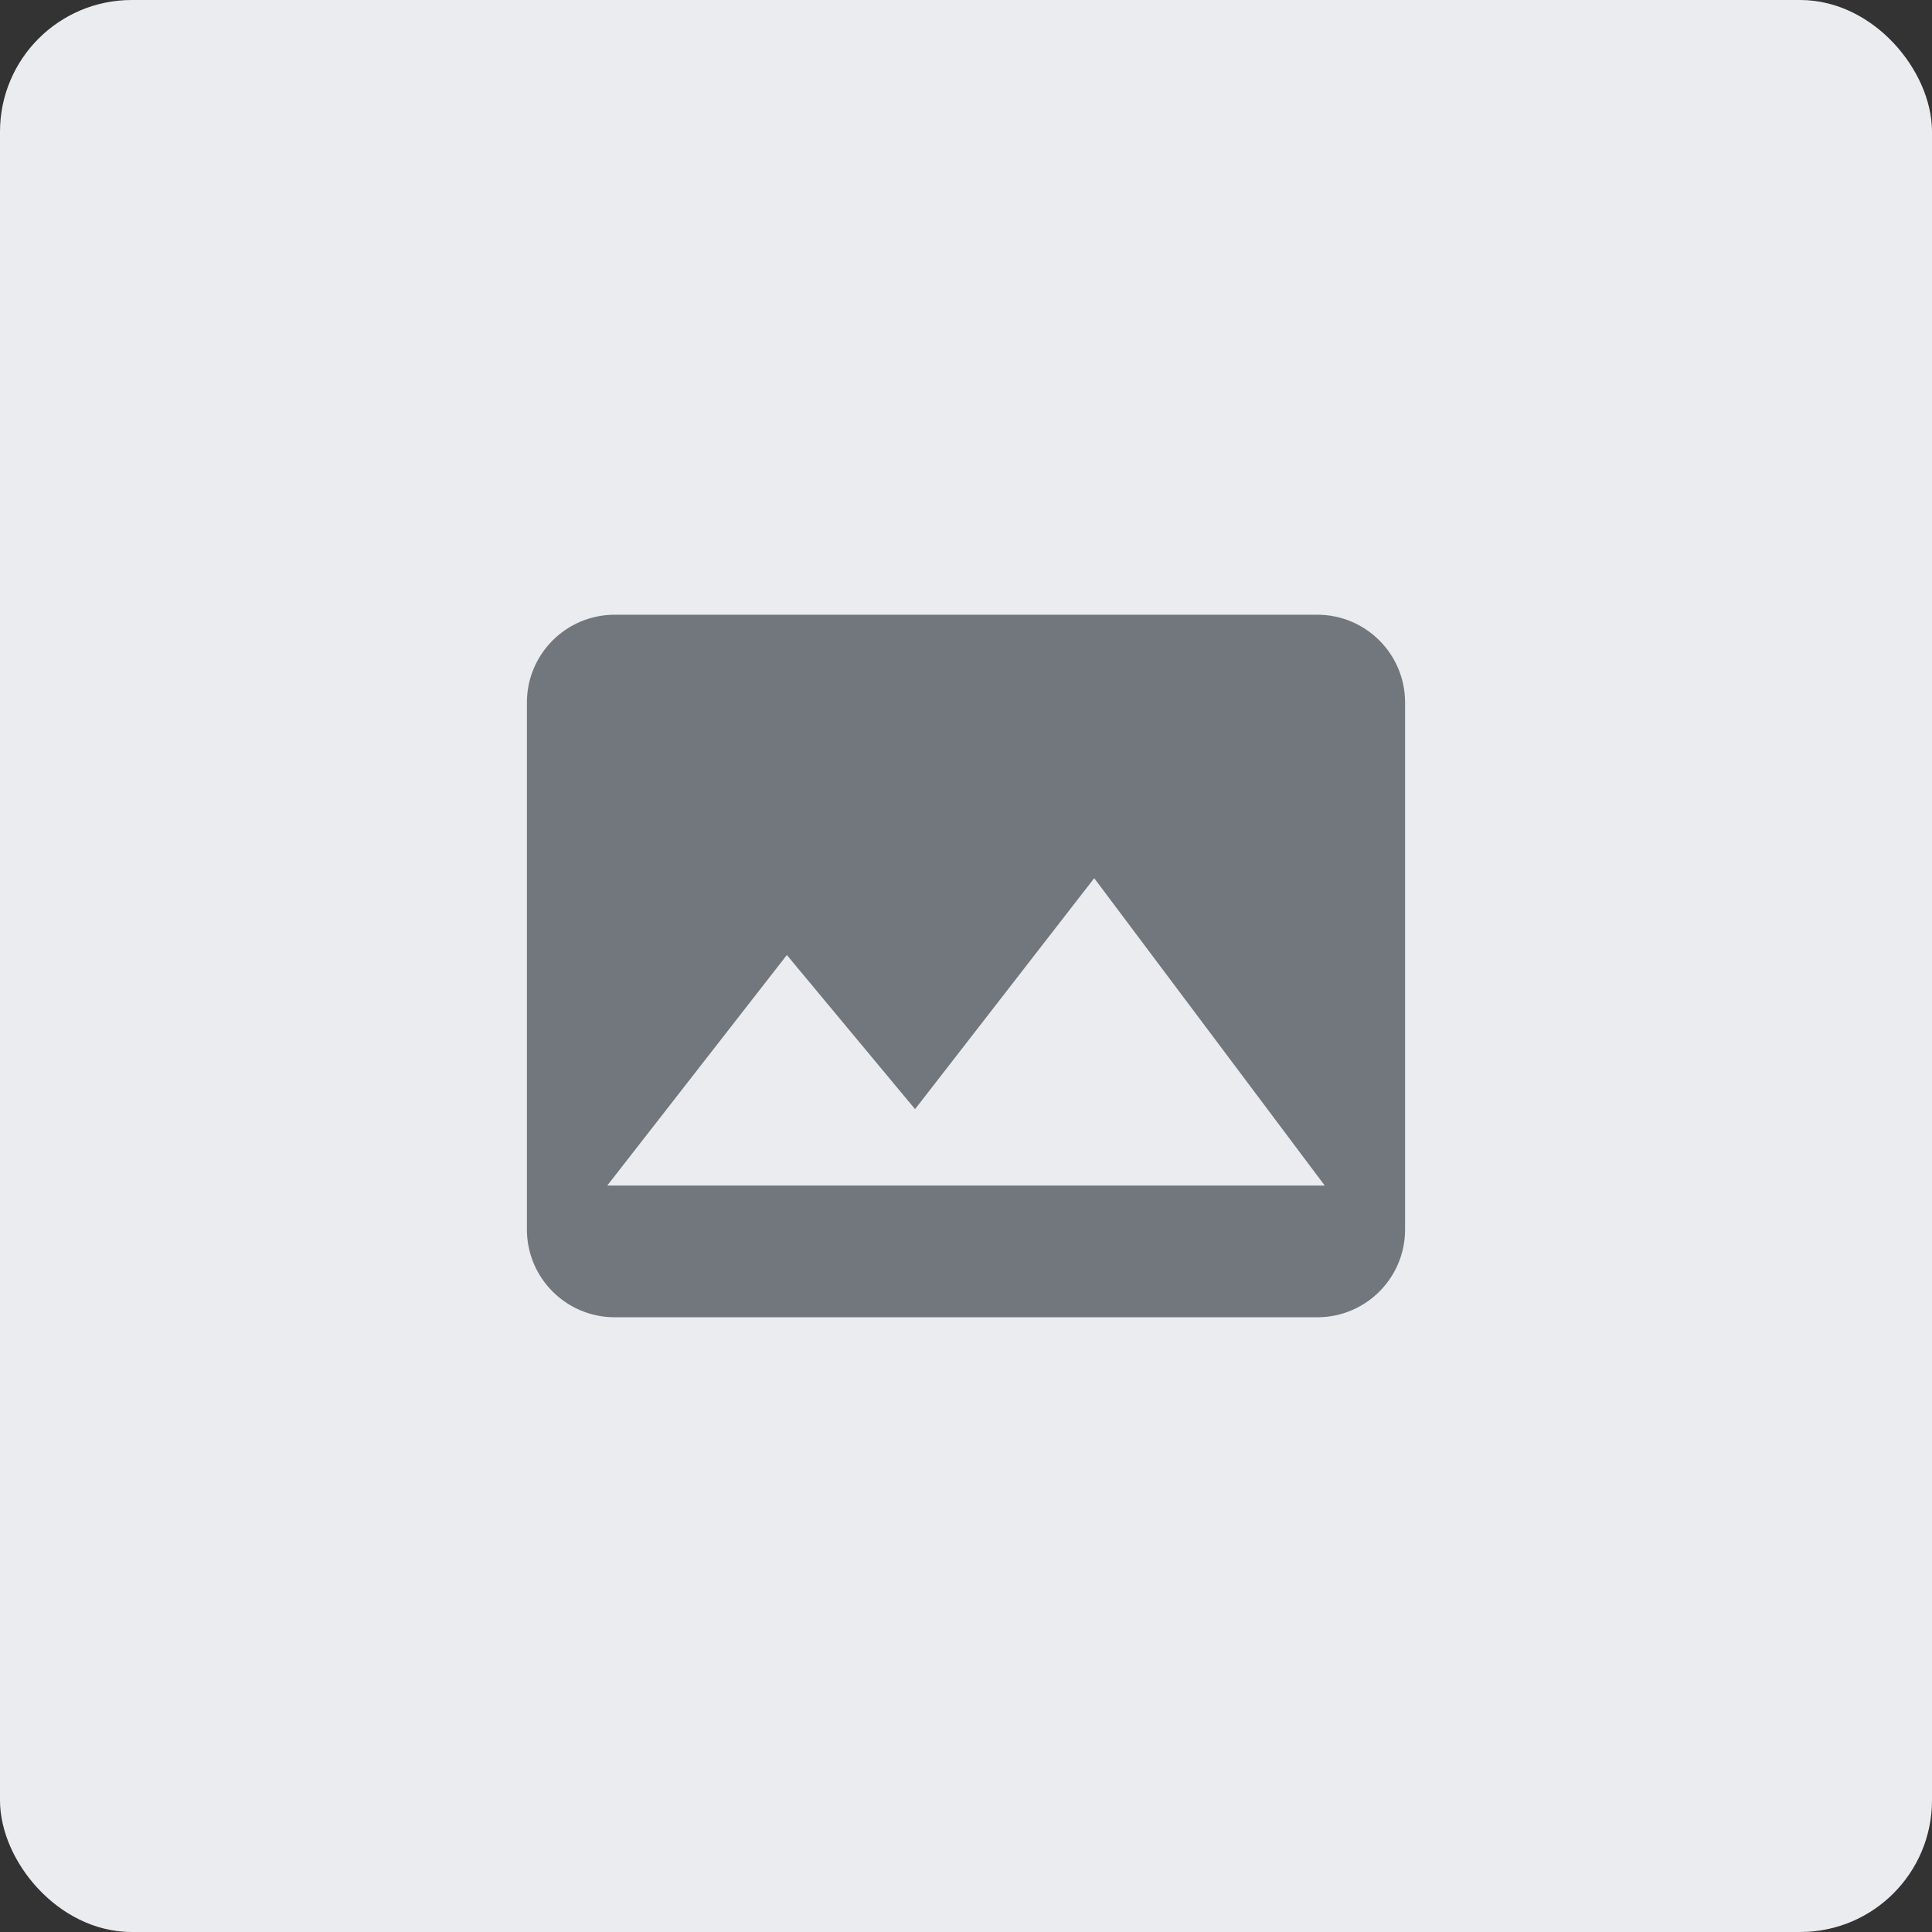 <svg width="44" height="44" viewBox="0 0 44 44" fill="none" xmlns="http://www.w3.org/2000/svg">
<rect x="0" y="0" width="44" height="44" fill="#333333" stroke="none"/>
<rect x="0.5" y="0.5" width="43" height="43" rx="2.5" fill="#EAECF0" stroke="#EAECF0"/>
<path fill-rule="evenodd" clip-rule="evenodd" d="M30 14H14C12.895 14 12 14.895 12 16V28C12 29.105 12.895 30 14 30H30C31.105 30 32 29.105 32 28V16C32 14.895 31.105 14 30 14ZM13.83 27L17.92 21.75L20.84 25.26L24.92 20L30.17 27H13.83Z" fill="#72777D"/>
</svg>
